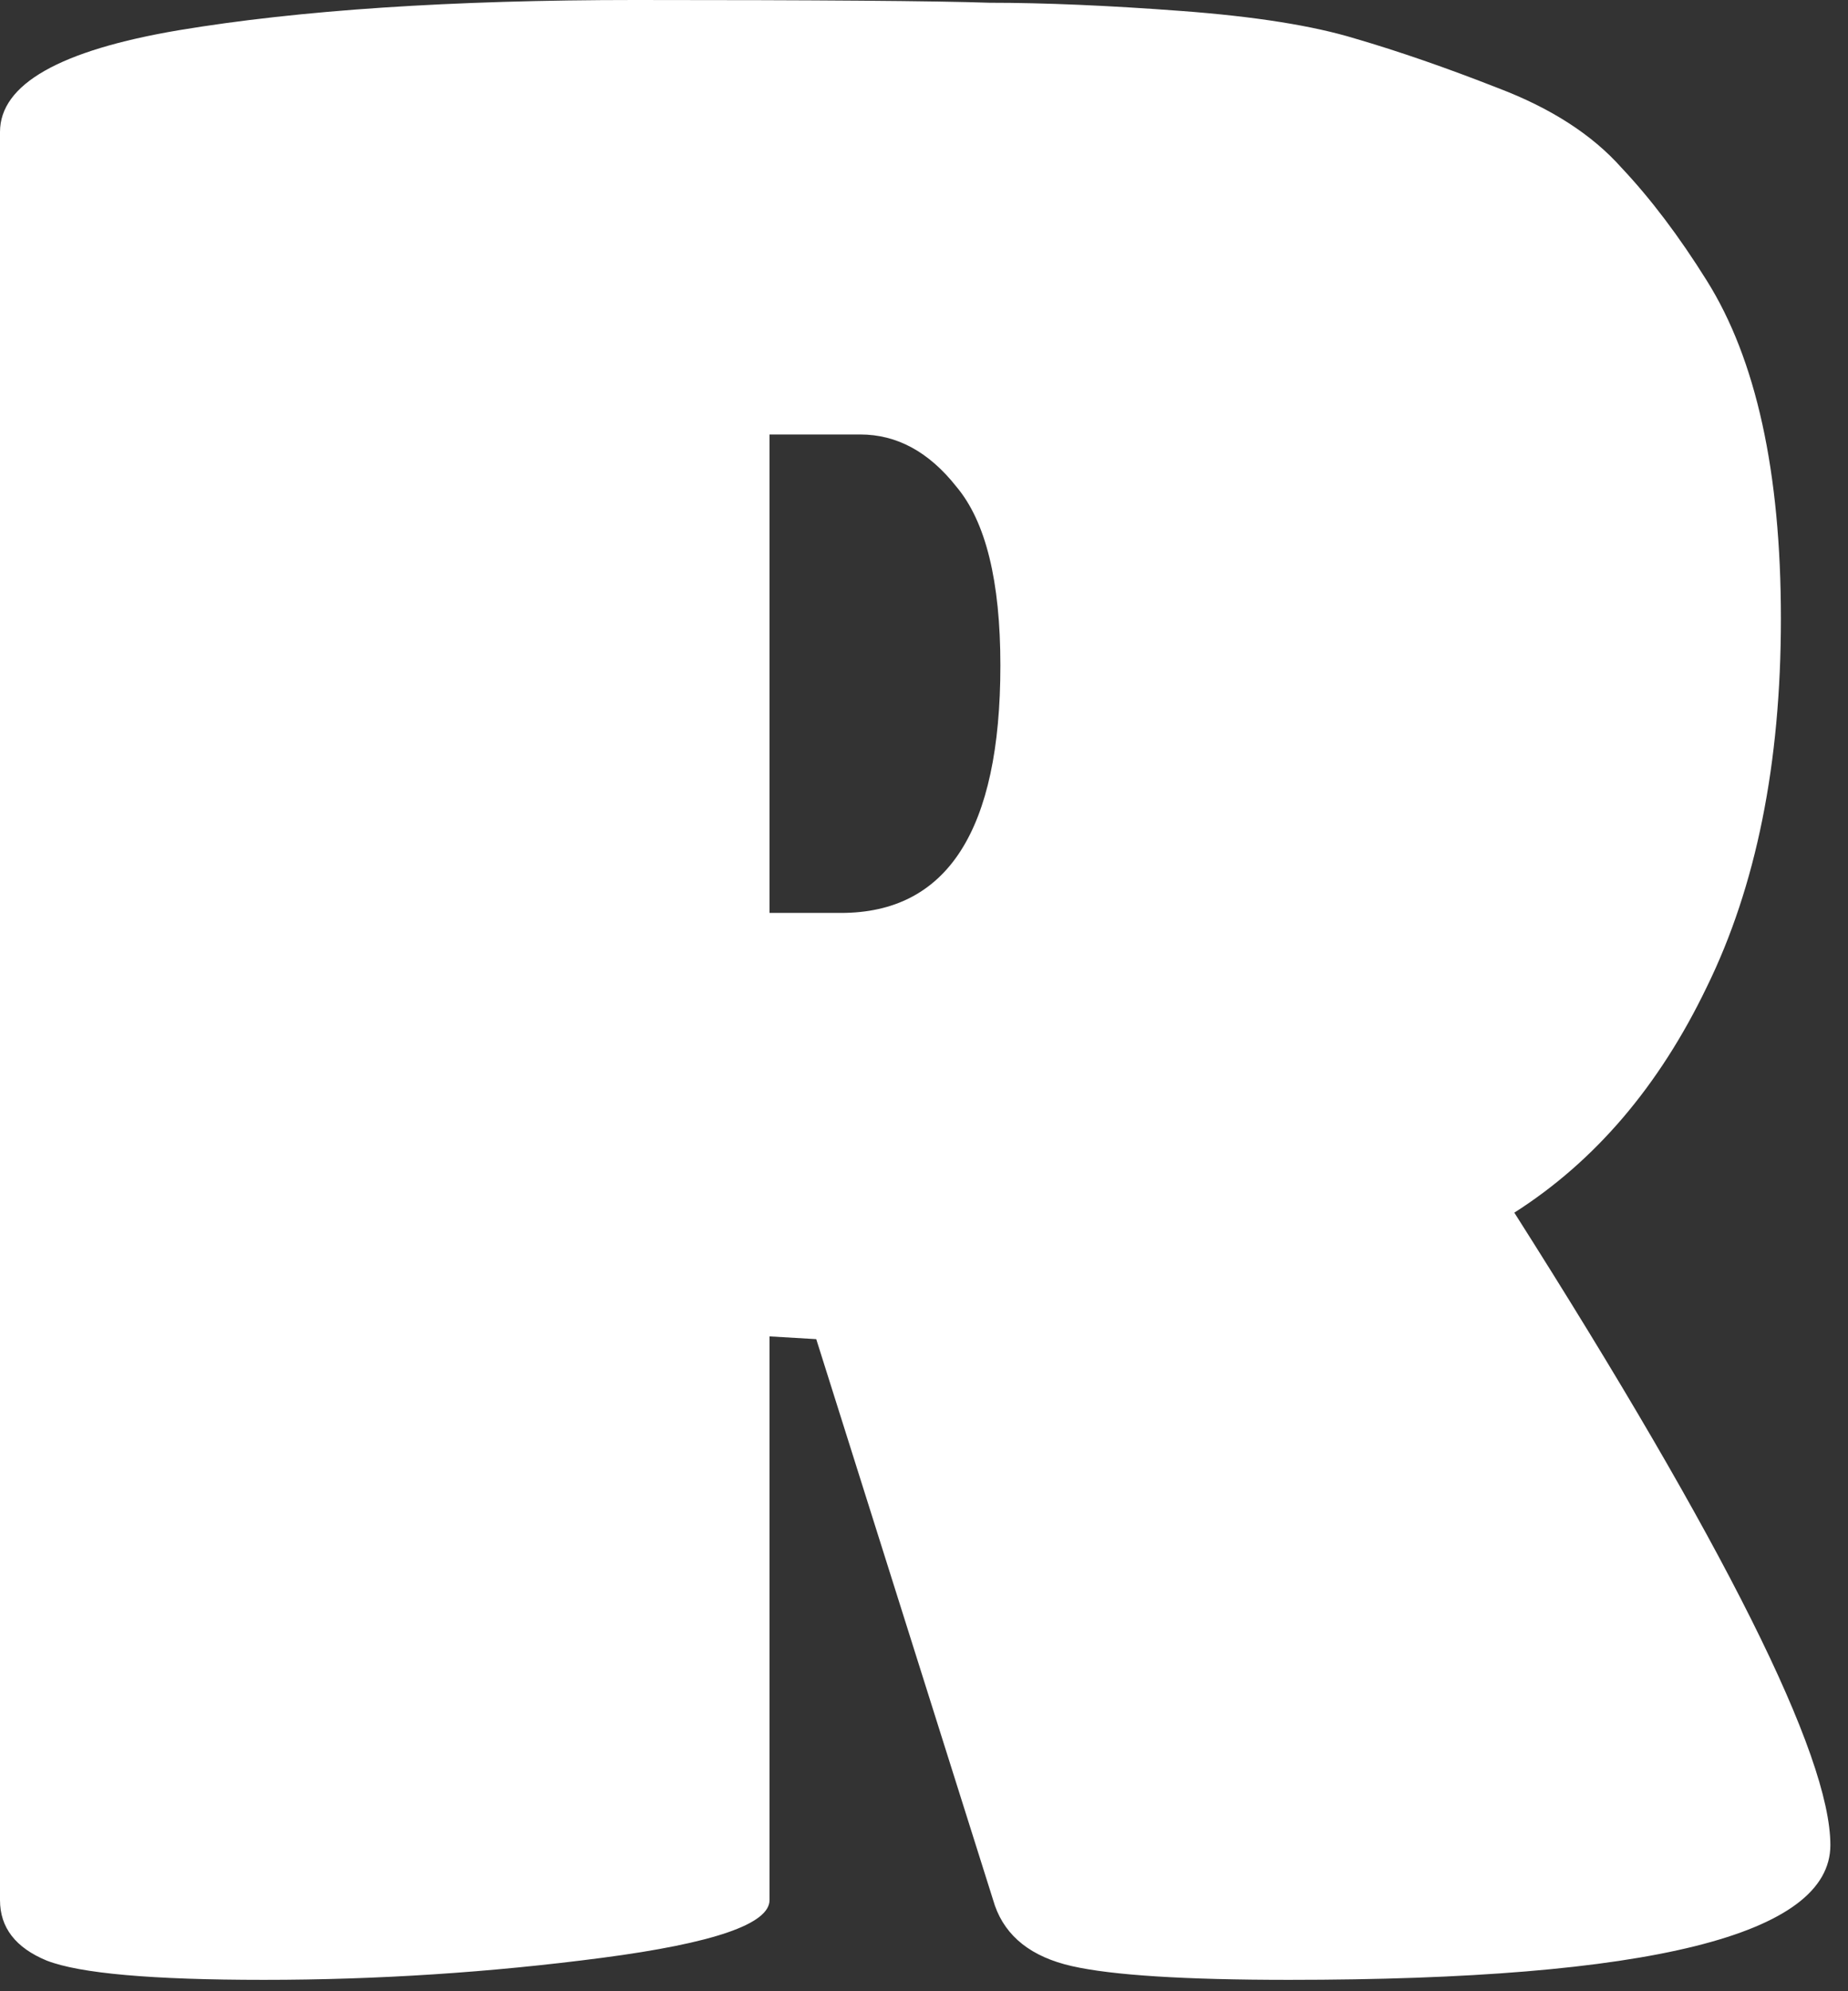 <svg width="39" height="42" viewBox="0 0 39 42" fill="none" xmlns="http://www.w3.org/2000/svg">
<rect x="0" y="0" width="39" height="42" fill="#333333" stroke="none"/>
<path d="M16.24 40.078C16.24 40.581 15.061 40.987 12.702 41.296C10.343 41.605 7.965 41.76 5.568 41.76C3.209 41.76 1.682 41.625 0.986 41.354C0.329 41.083 -7.16001e-06 40.658 -7.16001e-06 40.078V2.784C-7.16001e-06 1.779 1.257 1.063 3.77 0.638C6.322 0.213 9.531 8.10623e-06 13.398 8.10623e-06C17.265 8.10623e-06 19.759 0.019 20.88 0.058C22.04 0.058 23.393 0.116 24.94 0.232C26.487 0.348 27.705 0.541 28.594 0.812C29.522 1.083 30.527 1.431 31.61 1.856C32.731 2.281 33.601 2.842 34.22 3.538C34.839 4.195 35.438 4.988 36.018 5.916C37.062 7.579 37.584 9.957 37.584 13.05C37.584 16.105 37.062 18.695 36.018 20.822C35.013 22.91 33.659 24.495 31.958 25.578C36.405 32.577 38.628 37.023 38.628 38.918C38.628 40.813 34.819 41.76 27.202 41.76C24.998 41.76 23.471 41.663 22.62 41.47C21.769 41.277 21.228 40.851 20.996 40.194L17.226 28.246L16.24 28.188V40.078ZM16.24 19.256H17.748C19.991 19.256 21.112 17.516 21.112 14.036C21.112 12.257 20.803 11.001 20.184 10.266C19.604 9.531 18.927 9.164 18.154 9.164H16.24V19.256Z" fill="white"/>
</svg>
